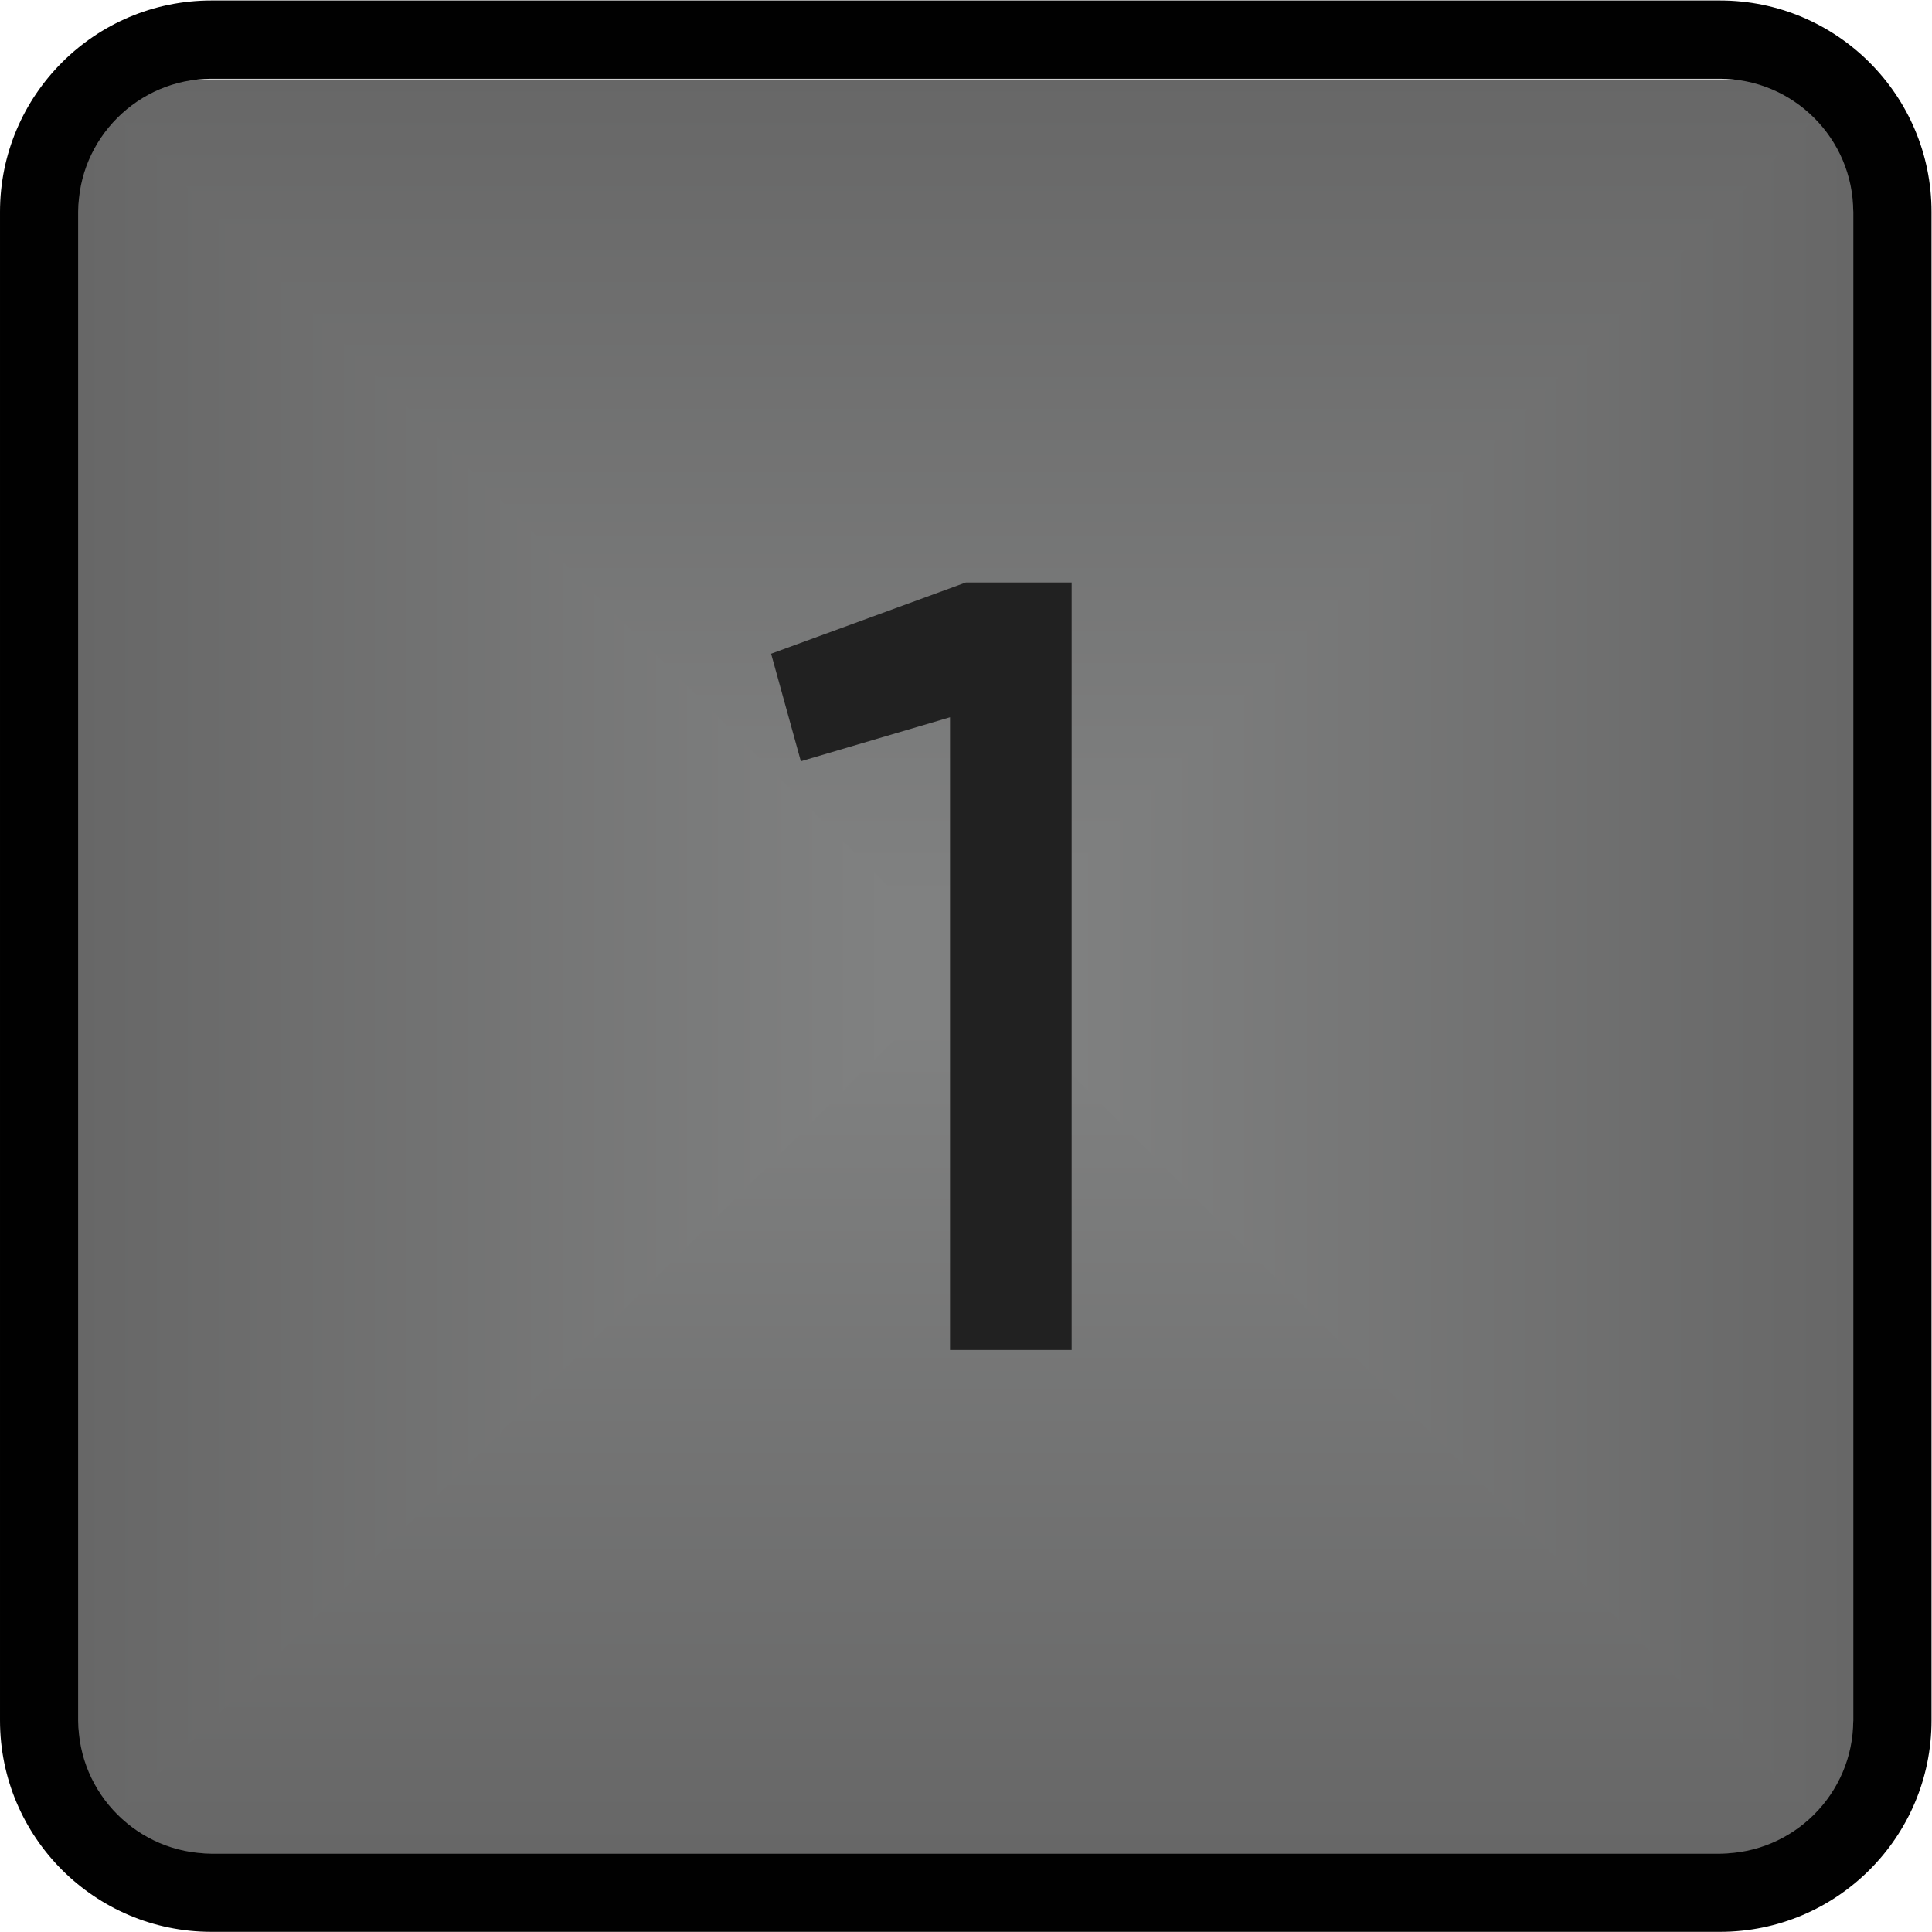<?xml version="1.0" encoding="UTF-8" standalone="no"?>
<svg
   xmlns:dc="http://purl.org/dc/elements/1.1/"
   xmlns:cc="http://creativecommons.org/ns#"
   xmlns:rdf="http://www.w3.org/1999/02/22-rdf-syntax-ns#"
   xmlns:svg="http://www.w3.org/2000/svg"
   xmlns="http://www.w3.org/2000/svg"
   xmlns:sodipodi="http://sodipodi.sourceforge.net/DTD/sodipodi-0.dtd"
   xmlns:inkscape="http://www.inkscape.org/namespaces/inkscape"
   inkscape:version="1.0beta1 (32d4812, 2019-09-19)"
   sodipodi:docname="band1-off.ai.svg"
   viewBox="0 0 16.452 16.452"
   height="4.353mm"
   width="4.353mm"
   xml:space="preserve"
   id="svg62"
   version="1.1">
  <defs
     id="defs66">
    <linearGradient
       id="linearGradient90"
       spreadMethod="pad"
       gradientTransform="matrix(0,-5.665,-12.84,0,6.17,6.165)"
       gradientUnits="userSpaceOnUse"
       y2="0"
       x2="1"
       y1="0"
       x1="0">
      <stop
         id="stop84"
         offset="0"
         style="stop-opacity:1;stop-color:#808181" />
      <stop
         id="stop86"
         offset="0.087"
         style="stop-opacity:1;stop-color:#808181" />
      <stop
         id="stop88"
         offset="1"
         style="stop-opacity:1;stop-color:#676767" />
    </linearGradient>
    <linearGradient
       id="linearGradient112"
       spreadMethod="pad"
       gradientTransform="matrix(5.665,0,0,-12.84,6.174,6.17)"
       gradientUnits="userSpaceOnUse"
       y2="0"
       x2="1"
       y1="0"
       x1="0">
      <stop
         id="stop106"
         offset="0"
         style="stop-opacity:1;stop-color:#808181" />
      <stop
         id="stop108"
         offset="0.087"
         style="stop-opacity:1;stop-color:#808181" />
      <stop
         id="stop110"
         offset="1"
         style="stop-opacity:1;stop-color:#676767" />
    </linearGradient>
    <linearGradient
       id="linearGradient134"
       spreadMethod="pad"
       gradientTransform="matrix(0,5.665,12.84,0,6.17,6.174)"
       gradientUnits="userSpaceOnUse"
       y2="0"
       x2="1"
       y1="0"
       x1="0">
      <stop
         id="stop128"
         offset="0"
         style="stop-opacity:1;stop-color:#808181" />
      <stop
         id="stop130"
         offset="0.087"
         style="stop-opacity:1;stop-color:#808181" />
      <stop
         id="stop132"
         offset="1"
         style="stop-opacity:1;stop-color:#676767" />
    </linearGradient>
    <linearGradient
       id="linearGradient156"
       spreadMethod="pad"
       gradientTransform="matrix(-5.665,0,0,12.84,6.165,6.17)"
       gradientUnits="userSpaceOnUse"
       y2="0"
       x2="1"
       y1="0"
       x1="0">
      <stop
         id="stop150"
         offset="0"
         style="stop-opacity:1;stop-color:#808181" />
      <stop
         id="stop152"
         offset="0.087"
         style="stop-opacity:1;stop-color:#808181" />
      <stop
         id="stop154"
         offset="1"
         style="stop-opacity:1;stop-color:#676767" />
    </linearGradient>
    <clipPath
       id="clipPath166"
       clipPathUnits="userSpaceOnUse">
      <path
         inkscape:connector-curvature="0"
         id="path164"
         d="M 0,12.339 H 12.339 V 0 H 0 Z" />
    </clipPath>
  </defs>
  <sodipodi:namedview
     inkscape:current-layer="g70"
     inkscape:window-maximized="0"
     inkscape:window-y="413"
     inkscape:window-x="0"
     inkscape:cy="5.7493939"
     inkscape:cx="8.0507591"
     inkscape:zoom="23.380735"
     units="mm"
     inkscape:document-units="mm"
     showgrid="false"
     id="namedview64"
     inkscape:window-height="857"
     inkscape:window-width="1388"
     inkscape:pageshadow="2"
     inkscape:pageopacity="0"
     guidetolerance="10"
     gridtolerance="10"
     objecttolerance="10"
     borderopacity="1"
     inkscape:document-rotation="0"
     bordercolor="#666666"
     pagecolor="#ffffff" />
  <g
     transform="matrix(1.333,0,0,-1.333,0,16.452)"
     inkscape:label="band1-off"
     inkscape:groupmode="layer"
     id="g70">
    <g
       transform="matrix(1,0,0,1.028,0,-0.014)"
       id="g72">
      <g
         id="g74">
        <g
           id="g80">
          <g
             id="g82">
            <path
               inkscape:connector-curvature="0"
               id="path92"
               style="fill:url(#linearGradient90);stroke:none"
               d="M 6.161,6.161 0.508,0.508 C 0.504,0.504 0.506,0.5 0.512,0.5 v 0 h 11.315 c 0.007,0 0.008,0.004 0.004,0.008 v 0 L 6.178,6.161 C 6.175,6.164 6.172,6.165 6.169,6.165 v 0 C 6.167,6.165 6.164,6.164 6.161,6.161" />
          </g>
        </g>
      </g>
    </g>
    <g
       transform="matrix(1.003,0,0,1,-0.036,0)"
       id="g94">
      <g
         id="g96">
        <g
           id="g102">
          <g
             id="g104">
            <path
               inkscape:connector-curvature="0"
               id="path114"
               style="fill:url(#linearGradient112);stroke:none"
               d="M 11.831,11.831 6.178,6.178 C 6.173,6.173 6.173,6.166 6.178,6.161 v 0 l 5.653,-5.653 c 0.004,-0.004 0.008,-0.003 0.008,0.004 v 0 11.316 c 0,0.003 -0.002,0.005 -0.003,0.005 v 0 c -0.002,0 -0.003,-10e-4 -0.005,-0.002" />
          </g>
        </g>
      </g>
    </g>
    <g
       transform="matrix(1,0,0,1.011,0,-0.134)"
       id="g116">
      <g
         id="g118">
        <g
           id="g124">
          <g
             id="g126">
            <path
               inkscape:connector-curvature="0"
               id="path136"
               style="fill:url(#linearGradient134);stroke:none"
               d="m 0.512,11.839 c -0.006,0 -0.008,-0.004 -0.004,-0.008 v 0 L 6.161,6.178 c 0.005,-0.005 0.012,-0.005 0.017,0 v 0 l 5.653,5.653 c 0.004,0.004 0.003,0.008 -0.004,0.008 v 0 z" />
          </g>
        </g>
      </g>
    </g>
    <g
       transform="matrix(1.003,0,0,1,-0.002,0)"
       id="g138">
      <g
         id="g140">
        <g
           id="g146">
          <g
             id="g148">
            <path
               inkscape:connector-curvature="0"
               id="path158"
               style="fill:url(#linearGradient156);stroke:none"
               d="M 0.5,11.828 V 0.512 C 0.5,0.505 0.504,0.504 0.508,0.508 v 0 l 5.653,5.653 c 0.005,0.005 0.005,0.012 0,0.017 v 0 l -5.653,5.653 c -0.001,0.001 -0.003,0.002 -0.004,0.002 v 0 C 0.502,11.833 0.5,11.831 0.5,11.828" />
          </g>
        </g>
      </g>
    </g>
    <g
       id="g160">
      <g
         clip-path="url(#clipPath166)"
         id="g162">
        <g
           transform="translate(10.988,12.339)"
           id="g168">
          <path
             inkscape:connector-curvature="0"
             id="path170"
             style="fill:#010101;fill-opacity:1;fill-rule:nonzero;stroke:none"
             d="m 0,0 h -9.638 c -0.744,0 -1.35,-0.605 -1.35,-1.35 v -9.638 c 0,-0.745 0.606,-1.35 1.35,-1.35 H 0 c 0.745,0 1.351,0.605 1.351,1.35 V -1.35 C 1.351,-0.605 0.745,0 0,0 m 0,-0.5 c 0.468,0 0.851,-0.382 0.851,-0.85 v -9.638 c 0,-0.468 -0.383,-0.85 -0.851,-0.85 h -9.638 c -0.467,0 -0.85,0.382 -0.85,0.85 v 9.638 c 0,0.468 0.383,0.85 0.85,0.85 L 0,-0.5" />
        </g>
        <g
           transform="translate(6.17,8.621)"
           id="g172">
          <path
             inkscape:connector-curvature="0"
             id="path174"
             style="fill:#212121;fill-opacity:1;fill-rule:nonzero;stroke:none"
             d="m 0,0 h 0.676 v -4.903 h -0.777 v 4.042 l -0.953,-0.281 -0.19,0.687 z" />
        </g>
      </g>
    </g>
  </g>
</svg>
